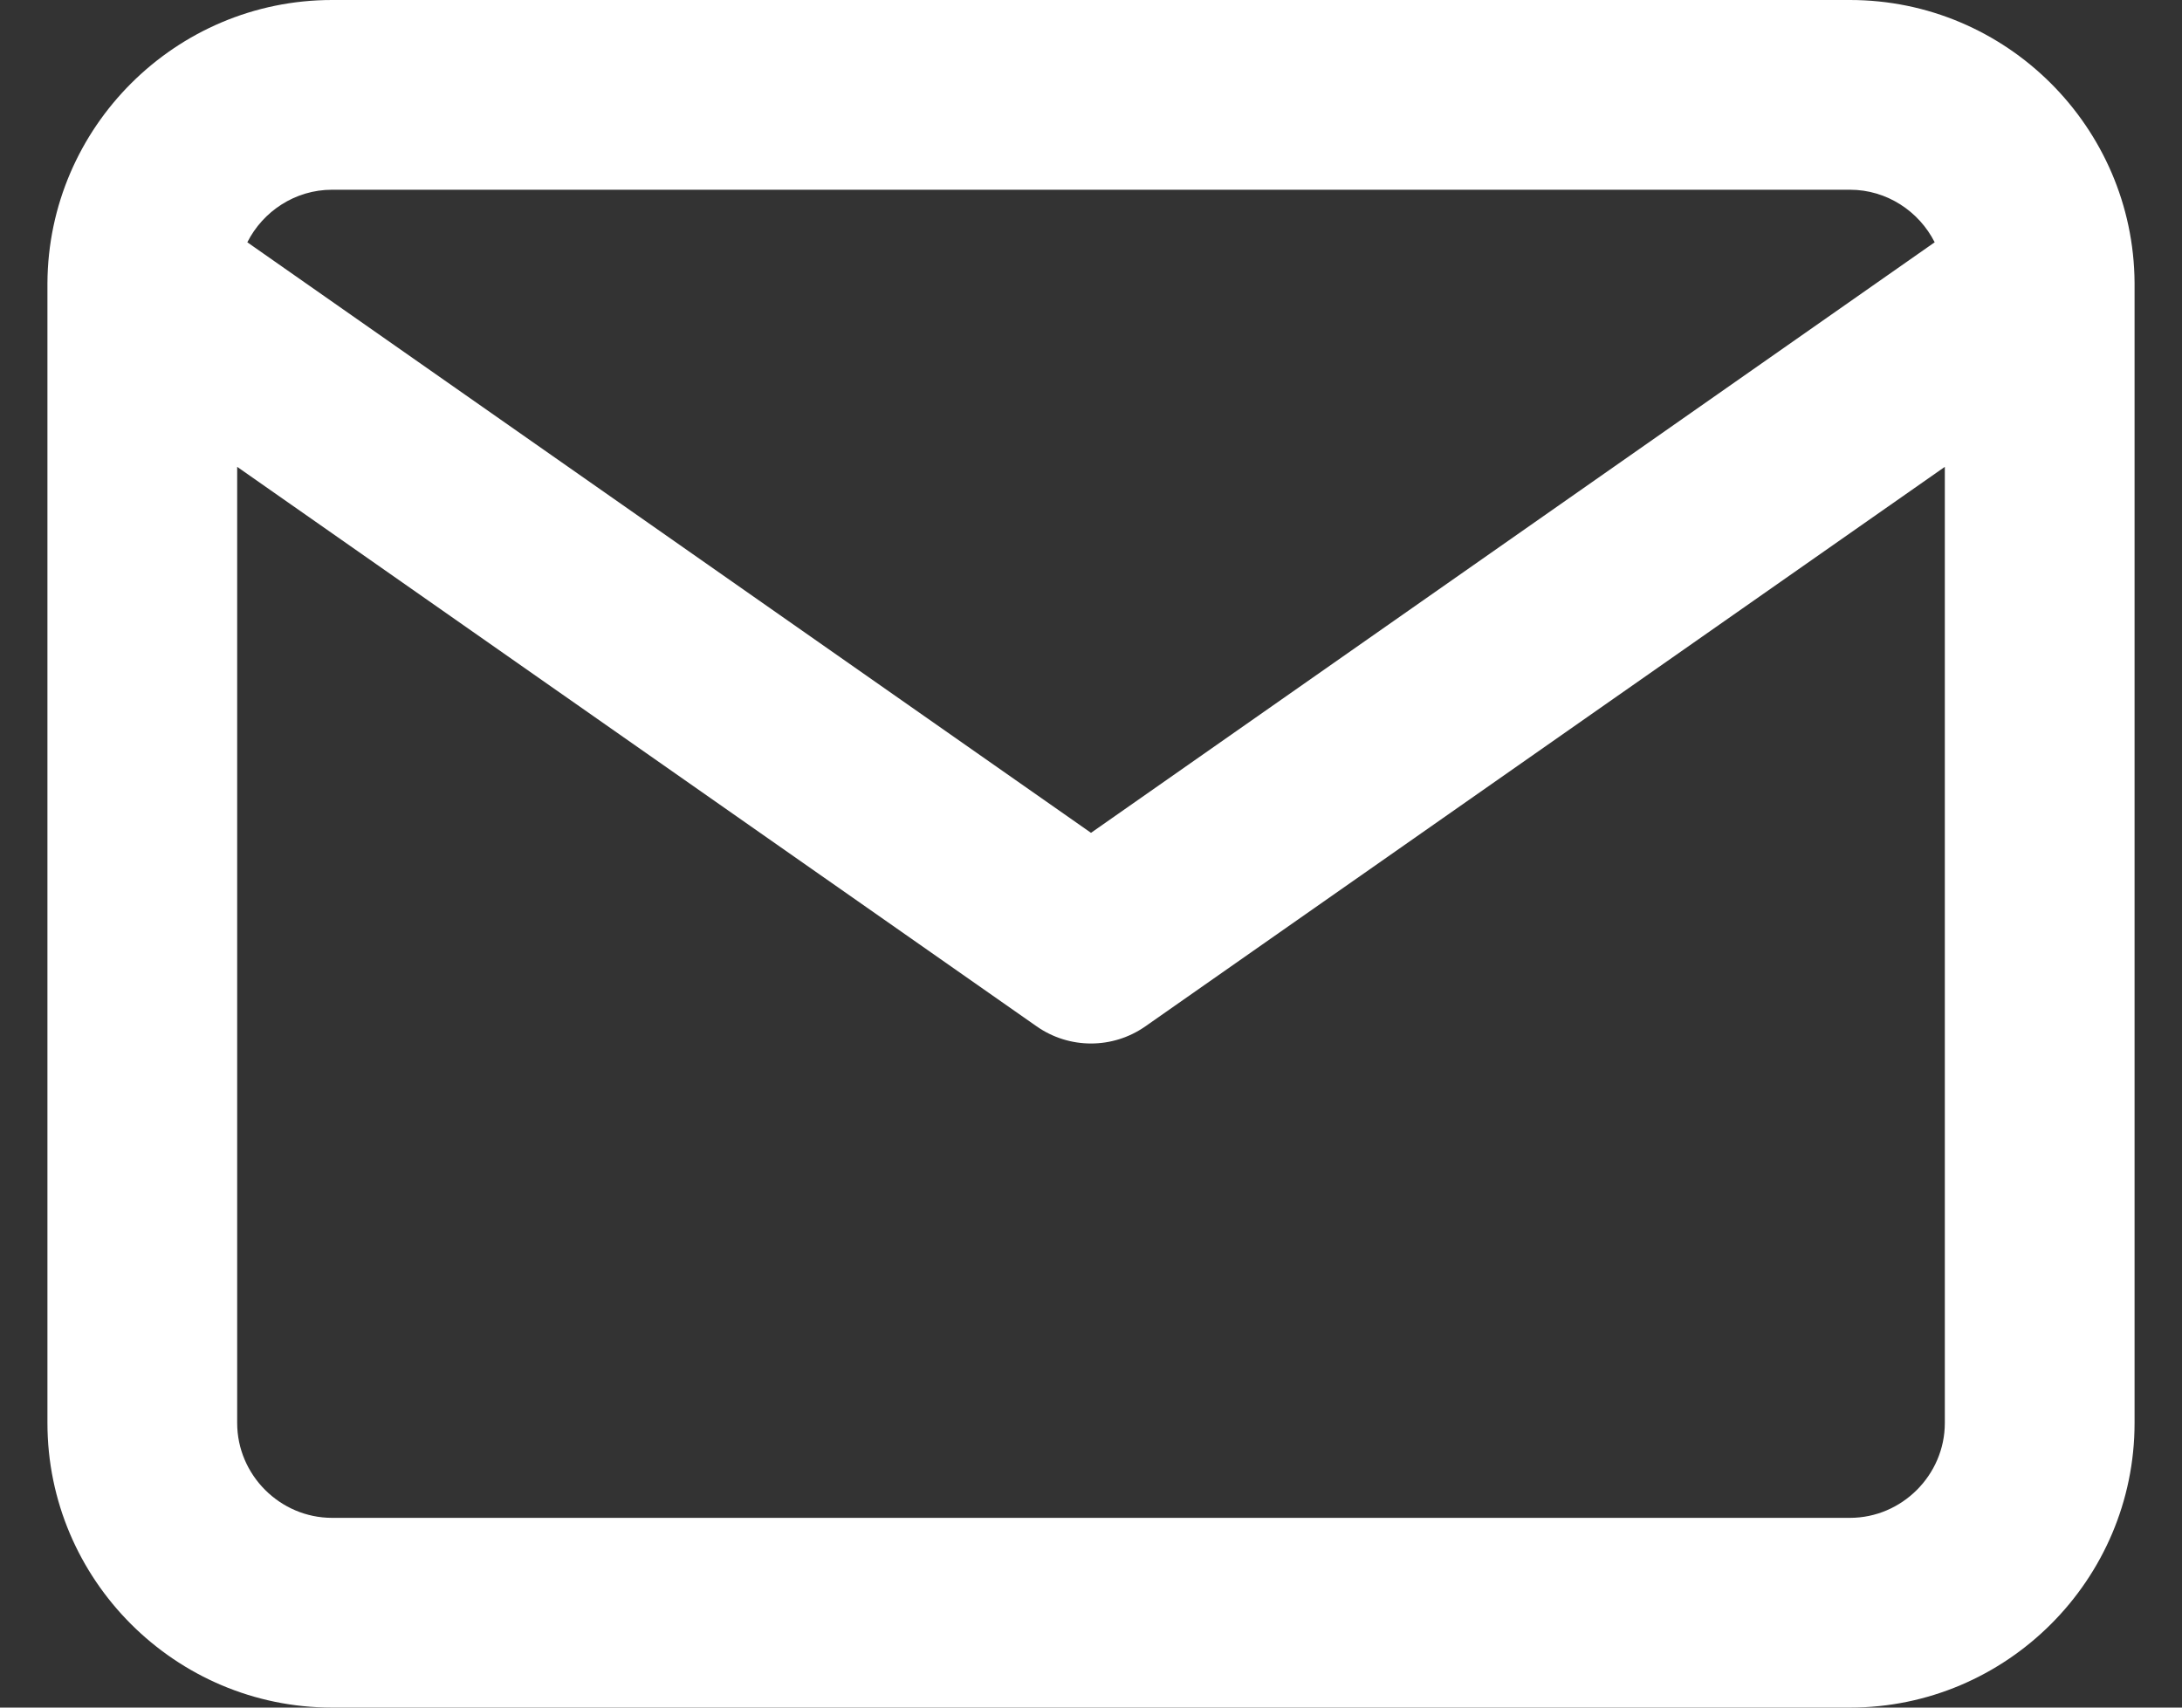 <svg width="23" height="18" viewBox="0 0 23 18" fill="none" xmlns="http://www.w3.org/2000/svg">
<rect x="0" y="0" width="23" height="18" fill="#333333" stroke="none"/>
<path fill-rule="evenodd" clip-rule="evenodd" d="M2.607 2.554C2.772 2.227 3.112 2 3.5 2H19.5C19.888 2 20.228 2.227 20.393 2.554L11.5 8.779L2.607 2.554ZM0.5 2.985C0.5 2.994 0.5 3.002 0.5 3.01V15C0.5 16.652 1.848 18 3.5 18H19.5C21.152 18 22.5 16.652 22.5 15V3.014C22.5 3.003 22.5 2.991 22.5 2.98C22.489 1.337 21.146 0 19.5 0H3.5C1.853 0 0.508 1.34 0.5 2.985ZM20.5 4.921V15C20.5 15.548 20.048 16 19.5 16H3.5C2.952 16 2.5 15.548 2.5 15V4.921L10.927 10.819C11.271 11.06 11.729 11.06 12.073 10.819L20.5 4.921Z" fill="white"/>
</svg>
